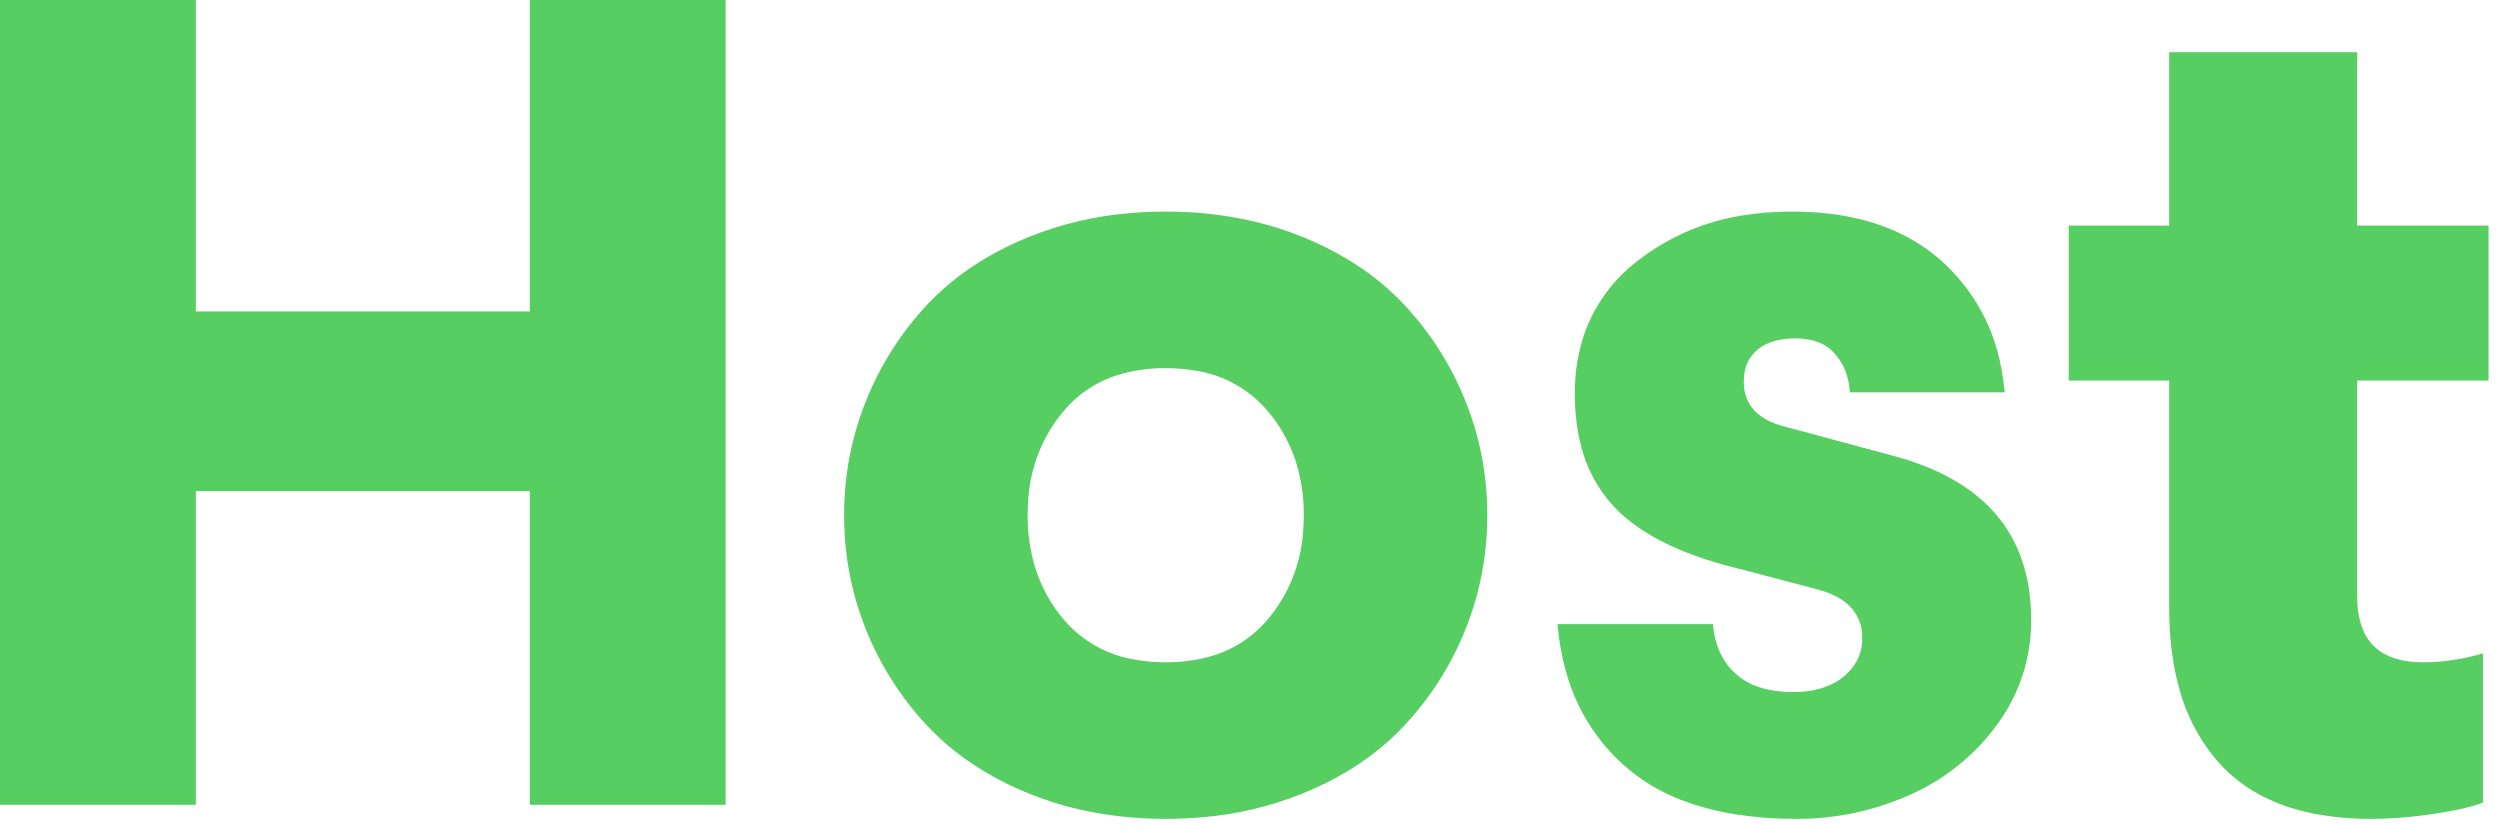 <svg width="87" height="29" viewBox="0 0 87 29" fill="none" xmlns="http://www.w3.org/2000/svg">
<path fill-rule="evenodd" clip-rule="evenodd" d="M18.437 10.84V0H25.253V28.008H18.437V17.089H6.816V28.008H0V0H6.816V10.84H18.437ZM54.199 21.719H59.609C59.631 21.985 59.686 22.248 59.773 22.5C59.9 22.868 60.12 23.198 60.411 23.457C60.663 23.678 60.961 23.84 61.283 23.933C61.508 24.002 61.754 24.047 62.023 24.068C62.149 24.078 62.276 24.083 62.403 24.083C62.645 24.084 62.886 24.062 63.124 24.016C63.414 23.957 63.672 23.861 63.899 23.728C63.987 23.677 64.071 23.619 64.151 23.555C64.338 23.407 64.494 23.224 64.609 23.016C64.742 22.767 64.809 22.489 64.805 22.207C64.814 21.946 64.755 21.687 64.634 21.456C64.513 21.225 64.334 21.029 64.115 20.888C63.866 20.717 63.549 20.584 63.164 20.488L60.411 19.765C58.457 19.284 57.034 18.564 56.143 17.608C55.588 17.004 55.198 16.267 55.009 15.469C54.883 14.972 54.815 14.43 54.805 13.841C54.805 13.792 54.805 13.742 54.805 13.692C54.796 12.931 54.927 12.175 55.192 11.461C55.56 10.52 56.179 9.697 56.983 9.083C58.084 8.222 59.395 7.668 60.78 7.477C61.304 7.4 61.833 7.361 62.363 7.363C64.55 7.363 66.285 7.936 67.568 9.083C68.663 10.063 69.395 11.383 69.648 12.831C69.7 13.102 69.739 13.377 69.765 13.652H64.375C64.364 13.394 64.31 13.139 64.216 12.899C64.132 12.689 64.014 12.495 63.867 12.324C63.661 12.087 63.387 11.921 63.083 11.848C62.918 11.805 62.738 11.782 62.541 11.777C62.521 11.777 62.5 11.777 62.48 11.777C62.307 11.777 62.134 11.791 61.964 11.82C61.634 11.878 61.364 11.997 61.152 12.177C60.899 12.393 60.737 12.697 60.7 13.028C60.689 13.112 60.684 13.197 60.684 13.281C60.676 13.57 60.754 13.855 60.908 14.1C61.153 14.476 61.6 14.737 62.247 14.883L65.801 15.84C69.056 16.686 70.684 18.594 70.684 21.563C70.697 22.864 70.289 24.134 69.521 25.185C68.748 26.259 67.703 27.108 66.495 27.647C65.234 28.217 63.864 28.507 62.48 28.496C61.809 28.499 61.138 28.45 60.475 28.351C59.795 28.249 59.129 28.075 58.487 27.832C57.328 27.385 56.321 26.615 55.585 25.615C55.09 24.949 54.724 24.197 54.504 23.397C54.35 22.849 54.248 22.287 54.199 21.719ZM86.407 22.735V27.929C86.294 27.974 86.18 28.013 86.064 28.045C85.724 28.144 85.271 28.236 84.707 28.32C84.286 28.384 83.863 28.432 83.439 28.463C83.133 28.485 82.826 28.496 82.52 28.496C81.841 28.501 81.163 28.438 80.496 28.309C79.126 28.034 78.04 27.452 77.236 26.563C76.581 25.825 76.105 24.945 75.847 23.992C75.66 23.339 75.546 22.622 75.505 21.843C75.494 21.619 75.488 21.396 75.488 21.172V13.243H71.992V7.852H75.488V1.816H82.031V7.852H86.601V13.243H82.031V20.761C82.026 21.067 82.064 21.372 82.144 21.667C82.408 22.587 83.132 23.047 84.316 23.047C85.025 23.046 85.729 22.941 86.407 22.735ZM39.295 7.419C38.099 7.517 36.924 7.795 35.811 8.243C34.372 8.828 33.19 9.616 32.265 10.605C31.348 11.584 30.622 12.727 30.127 13.975C29.625 15.232 29.375 16.55 29.375 17.929C29.375 19.31 29.625 20.628 30.127 21.885C30.622 23.132 31.348 24.275 32.265 25.253C32.708 25.725 33.2 26.147 33.735 26.512C34.385 26.954 35.081 27.325 35.811 27.617C36.367 27.843 36.941 28.025 37.527 28.161C38.524 28.389 39.544 28.501 40.567 28.496C40.991 28.496 41.415 28.478 41.837 28.441C43.034 28.343 44.209 28.065 45.323 27.617C46.761 27.032 47.942 26.244 48.867 25.253C49.784 24.275 50.51 23.132 51.005 21.885C51.507 20.628 51.757 19.31 51.757 17.929C51.757 16.55 51.507 15.232 51.005 13.975C50.51 12.727 49.785 11.584 48.867 10.605C48.424 10.133 47.931 9.711 47.397 9.347C46.747 8.905 46.052 8.535 45.323 8.243C44.765 8.016 44.191 7.834 43.605 7.699C42.609 7.471 41.589 7.358 40.567 7.363C40.142 7.363 39.718 7.381 39.295 7.419ZM37.021 21.563C37.667 22.322 38.566 22.82 39.552 22.965C39.887 23.021 40.227 23.048 40.567 23.047C41.071 23.051 41.574 22.988 42.061 22.859C42.861 22.648 43.577 22.195 44.111 21.563C44.836 20.706 45.268 19.641 45.347 18.521C45.363 18.324 45.371 18.127 45.371 17.929C45.377 17.296 45.283 16.666 45.095 16.061C44.887 15.414 44.552 14.814 44.111 14.297C43.465 13.539 42.567 13.04 41.581 12.895C41.246 12.839 40.907 12.811 40.567 12.812C40.062 12.807 39.56 12.871 39.072 13C38.271 13.211 37.555 13.664 37.021 14.297C36.297 15.154 35.865 16.219 35.787 17.339C35.77 17.535 35.761 17.732 35.761 17.929C35.756 18.563 35.849 19.193 36.039 19.797C36.246 20.445 36.58 21.045 37.021 21.563Z" fill="#56CE62"/>
</svg>
